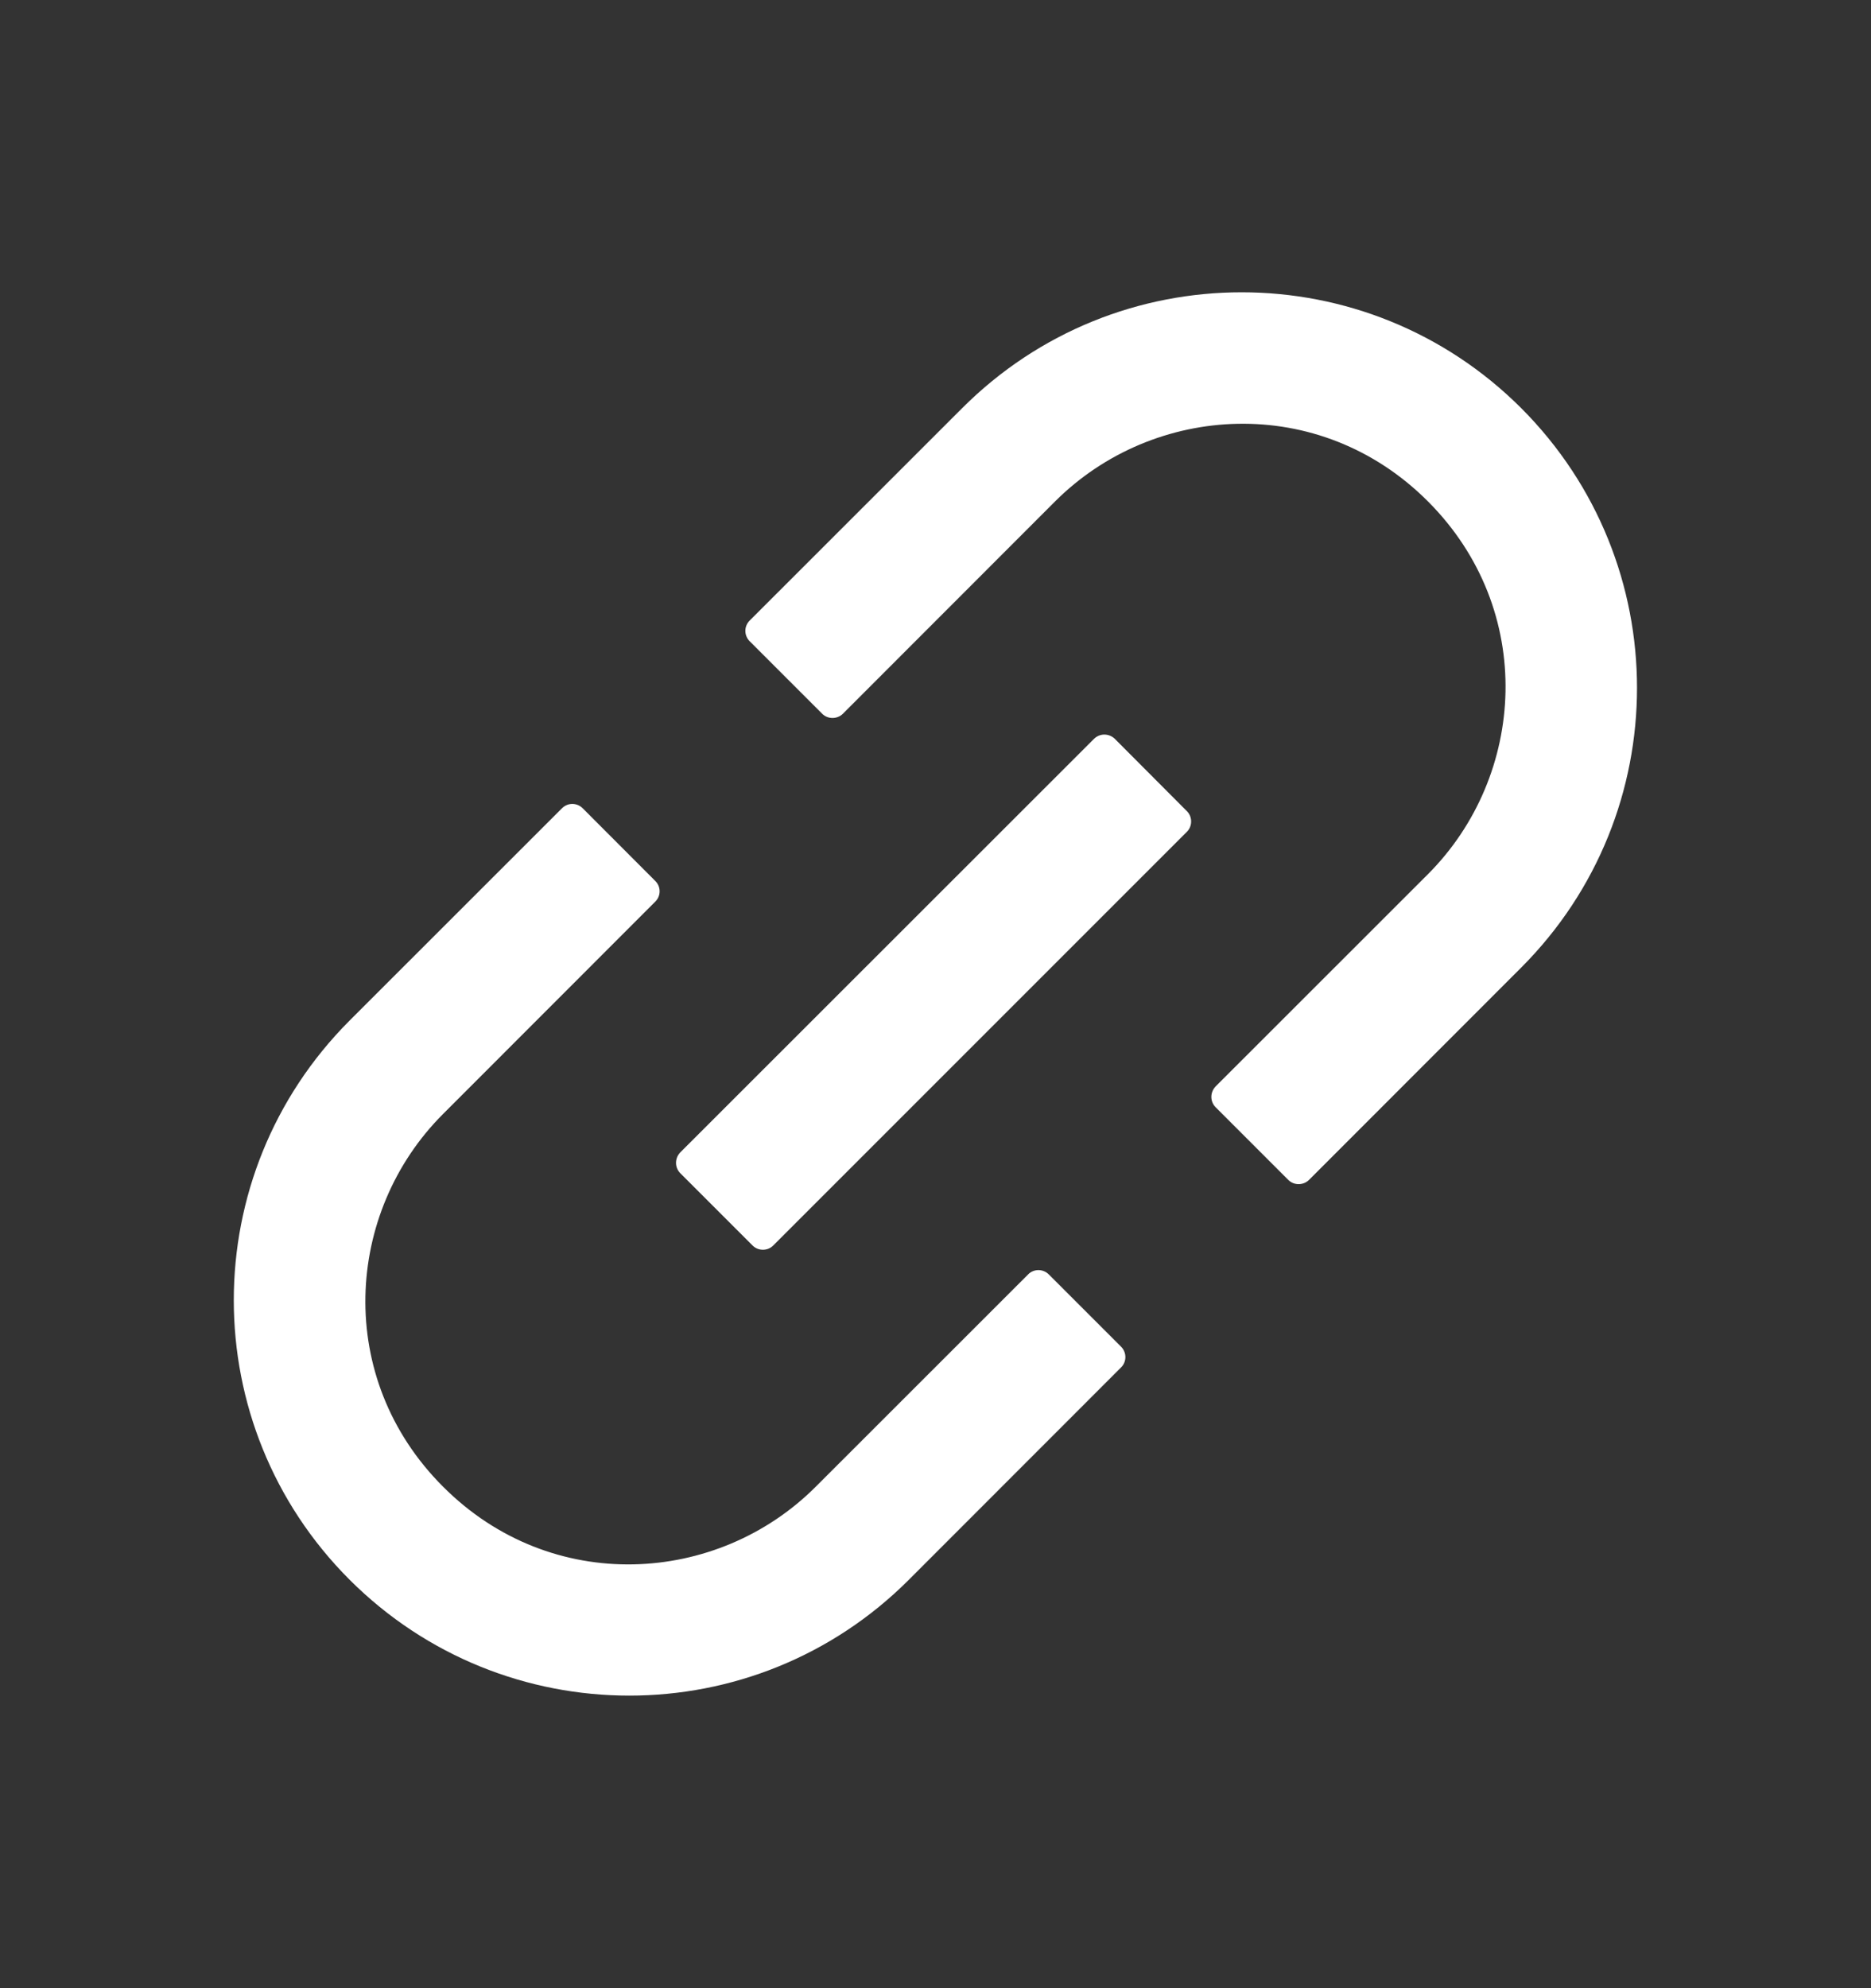 <svg width="16" height="17" viewBox="0 0 16 17" fill="none" xmlns="http://www.w3.org/2000/svg">
<rect x="0" y="0" width="16" height="17" fill="#333333" stroke="none"/>
<g id="icon/outlined/application/link">
<path id="Vector" d="M8.969 10.897C8.945 10.873 8.913 10.86 8.88 10.86C8.847 10.86 8.815 10.873 8.792 10.897L6.976 12.712C6.136 13.553 4.717 13.642 3.789 12.712C2.859 11.783 2.948 10.365 3.789 9.525L5.604 7.709C5.653 7.661 5.653 7.581 5.604 7.533L4.983 6.911C4.959 6.887 4.927 6.874 4.894 6.874C4.861 6.874 4.83 6.887 4.806 6.911L2.99 8.726C1.669 10.048 1.669 12.187 2.99 13.508C4.312 14.828 6.451 14.829 7.772 13.508L9.587 11.692C9.636 11.644 9.636 11.564 9.587 11.515L8.969 10.897ZM13.009 3.49C11.687 2.169 9.548 2.169 8.228 3.49L6.411 5.306C6.387 5.33 6.374 5.361 6.374 5.394C6.374 5.427 6.387 5.459 6.411 5.483L7.031 6.103C7.079 6.151 7.159 6.151 7.208 6.103L9.023 4.287C9.864 3.447 11.283 3.358 12.211 4.287C13.14 5.217 13.051 6.634 12.211 7.475L10.395 9.29C10.372 9.314 10.359 9.346 10.359 9.379C10.359 9.412 10.372 9.444 10.395 9.467L11.017 10.089C11.065 10.137 11.145 10.137 11.194 10.089L13.009 8.273C14.329 6.951 14.329 4.812 13.009 3.49ZM9.533 6.317C9.509 6.294 9.477 6.281 9.444 6.281C9.411 6.281 9.38 6.294 9.356 6.317L5.817 9.854C5.794 9.878 5.781 9.91 5.781 9.943C5.781 9.976 5.794 10.008 5.817 10.031L6.436 10.65C6.484 10.698 6.564 10.698 6.612 10.65L10.15 7.112C10.198 7.064 10.198 6.984 10.15 6.936L9.533 6.317Z" fill="white"/>
</g>
</svg>
